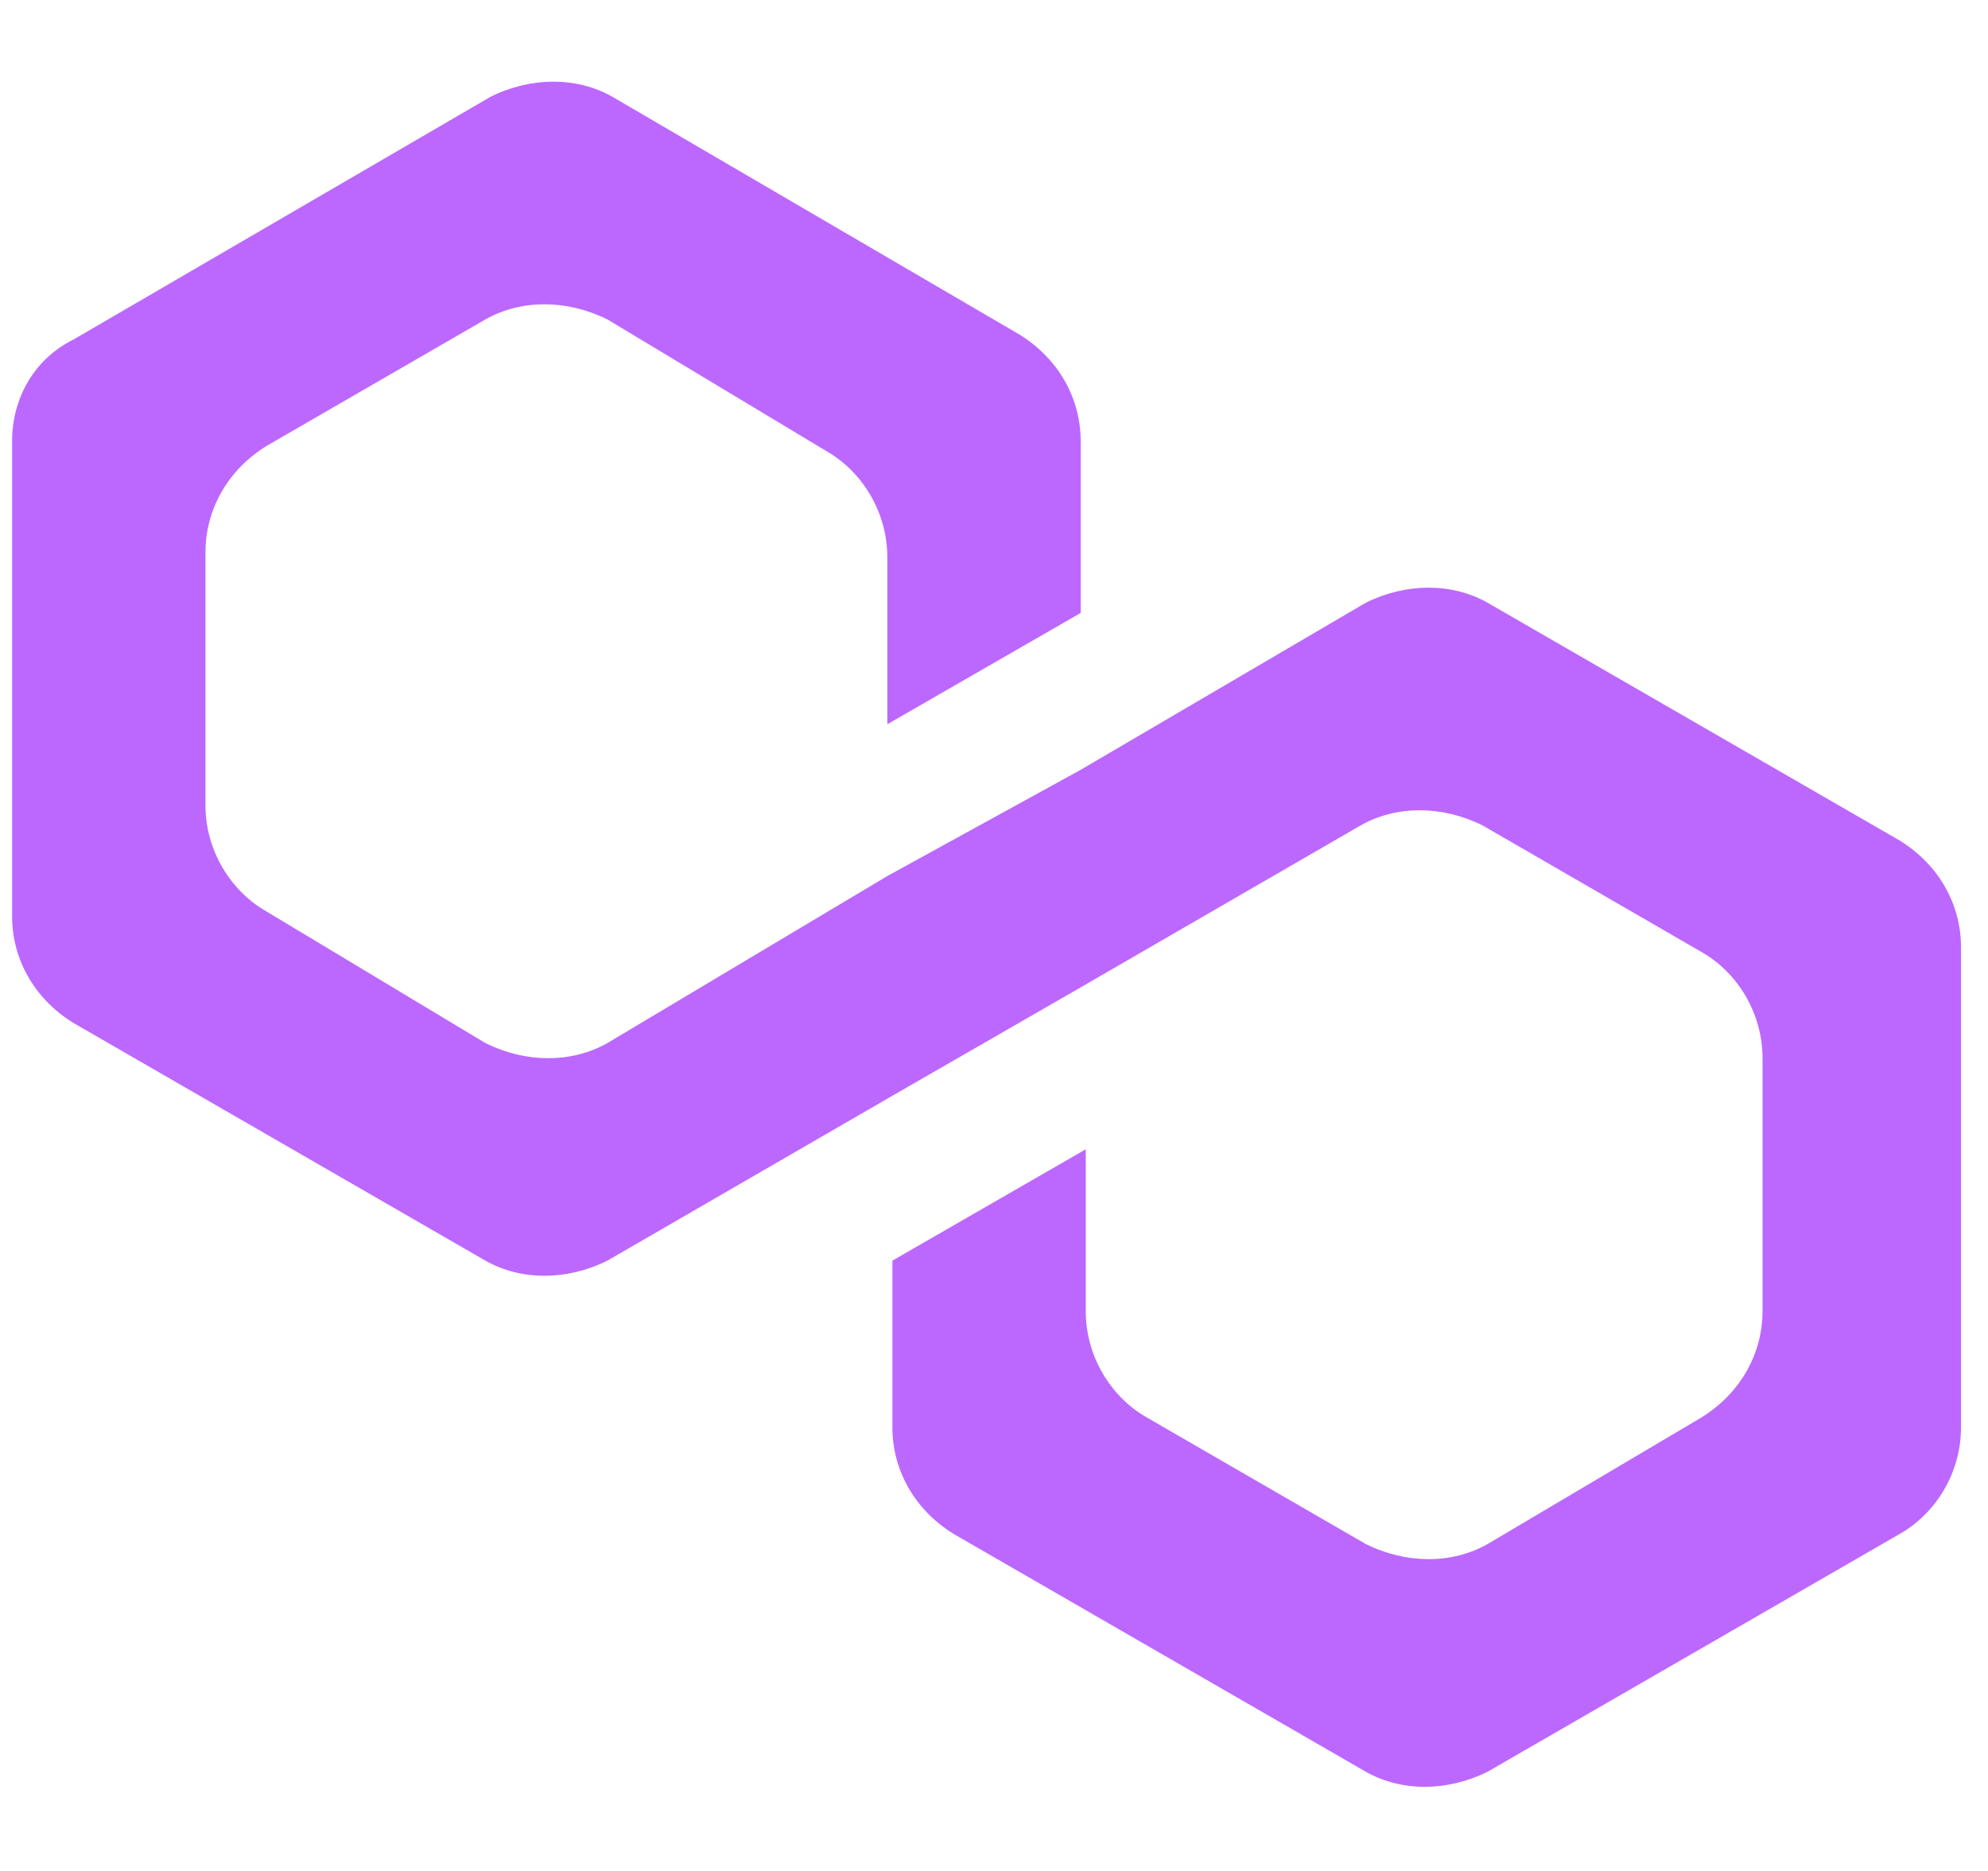 <svg xmlns="http://www.w3.org/2000/svg" width="68" height="64" viewBox="0 0 68 64" fill="none"><path d="M50.889 20.621C49.67 19.929 48.104 19.929 46.712 20.621L36.965 26.333L30.351 29.967L20.778 35.679C19.559 36.371 17.993 36.371 16.601 35.679L9.116 31.179C7.898 30.487 7.028 29.102 7.028 27.544V18.89C7.028 17.505 7.724 16.121 9.116 15.255L16.601 10.928C17.819 10.236 19.386 10.236 20.778 10.928L28.262 15.428C29.48 16.121 30.351 17.505 30.351 19.063V24.775L36.965 20.967V15.082C36.965 13.698 36.269 12.313 34.876 11.447L20.952 3.313C19.734 2.62 18.167 2.62 16.775 3.313L2.502 11.621C1.11 12.313 0.414 13.698 0.414 15.082V31.352C0.414 32.737 1.11 34.121 2.502 34.987L16.601 43.122C17.819 43.814 19.386 43.814 20.778 43.122L30.351 37.583L36.965 33.775L46.538 28.237C47.756 27.544 49.322 27.544 50.715 28.237L58.199 32.564C59.417 33.256 60.288 34.641 60.288 36.198V44.853C60.288 46.237 59.591 47.622 58.199 48.487L50.889 52.814C49.67 53.507 48.104 53.507 46.712 52.814L39.227 48.487C38.009 47.795 37.139 46.41 37.139 44.853V39.314L30.525 43.122V48.834C30.525 50.218 31.221 51.603 32.613 52.468L46.712 60.603C47.93 61.295 49.496 61.295 50.889 60.603L64.987 52.468C66.205 51.776 67.076 50.391 67.076 48.834V32.391C67.076 31.006 66.379 29.621 64.987 28.756L50.889 20.621Z" fill="#BC68FF"></path></svg>